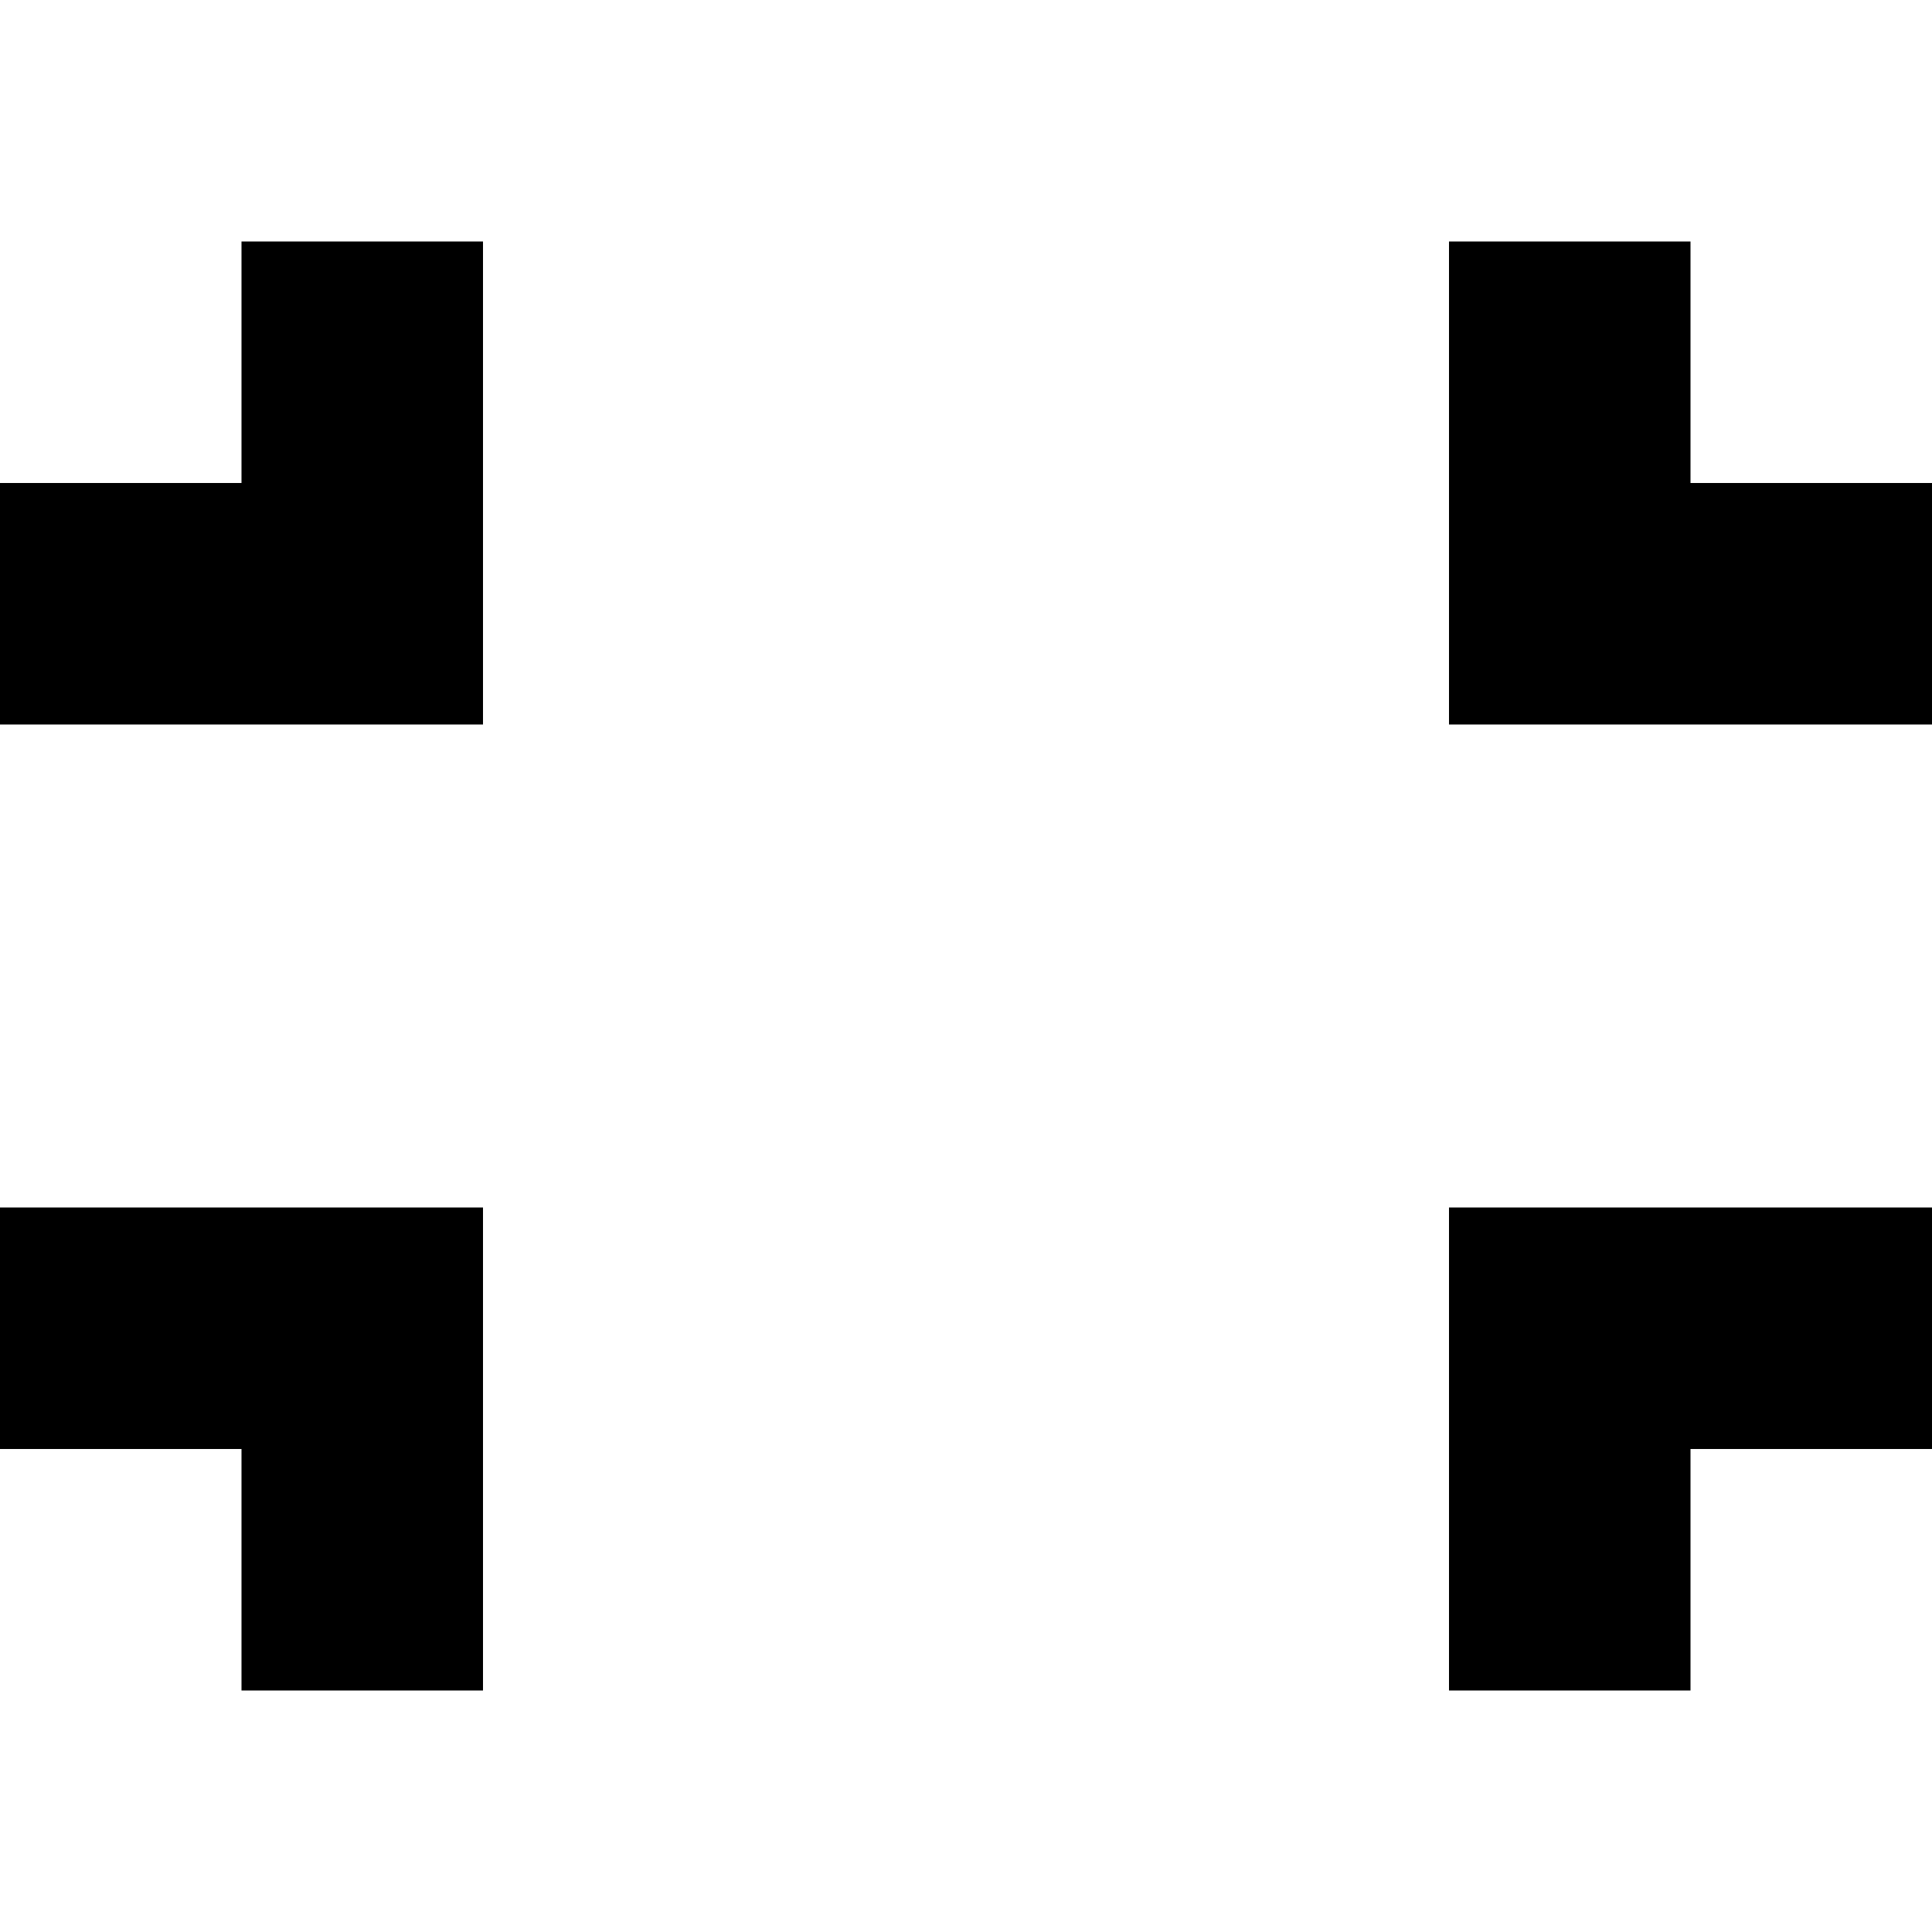 <!-- Generated by IcoMoon.io -->
<svg version="1.1" xmlns="http://www.w3.org/2000/svg" width="32" height="32" viewBox="0 0 32 32">
<title>collapse</title>
<path d="M0 20v4h4v4h4v-8h-4z"></path>
<path d="M4 8h-4v4h8v-8h-4z"></path>
<path d="M24 20v8h4v-4h4v-4h-4z"></path>
<path d="M28 8v-4h-4v8h8v-4z"></path>
</svg>
